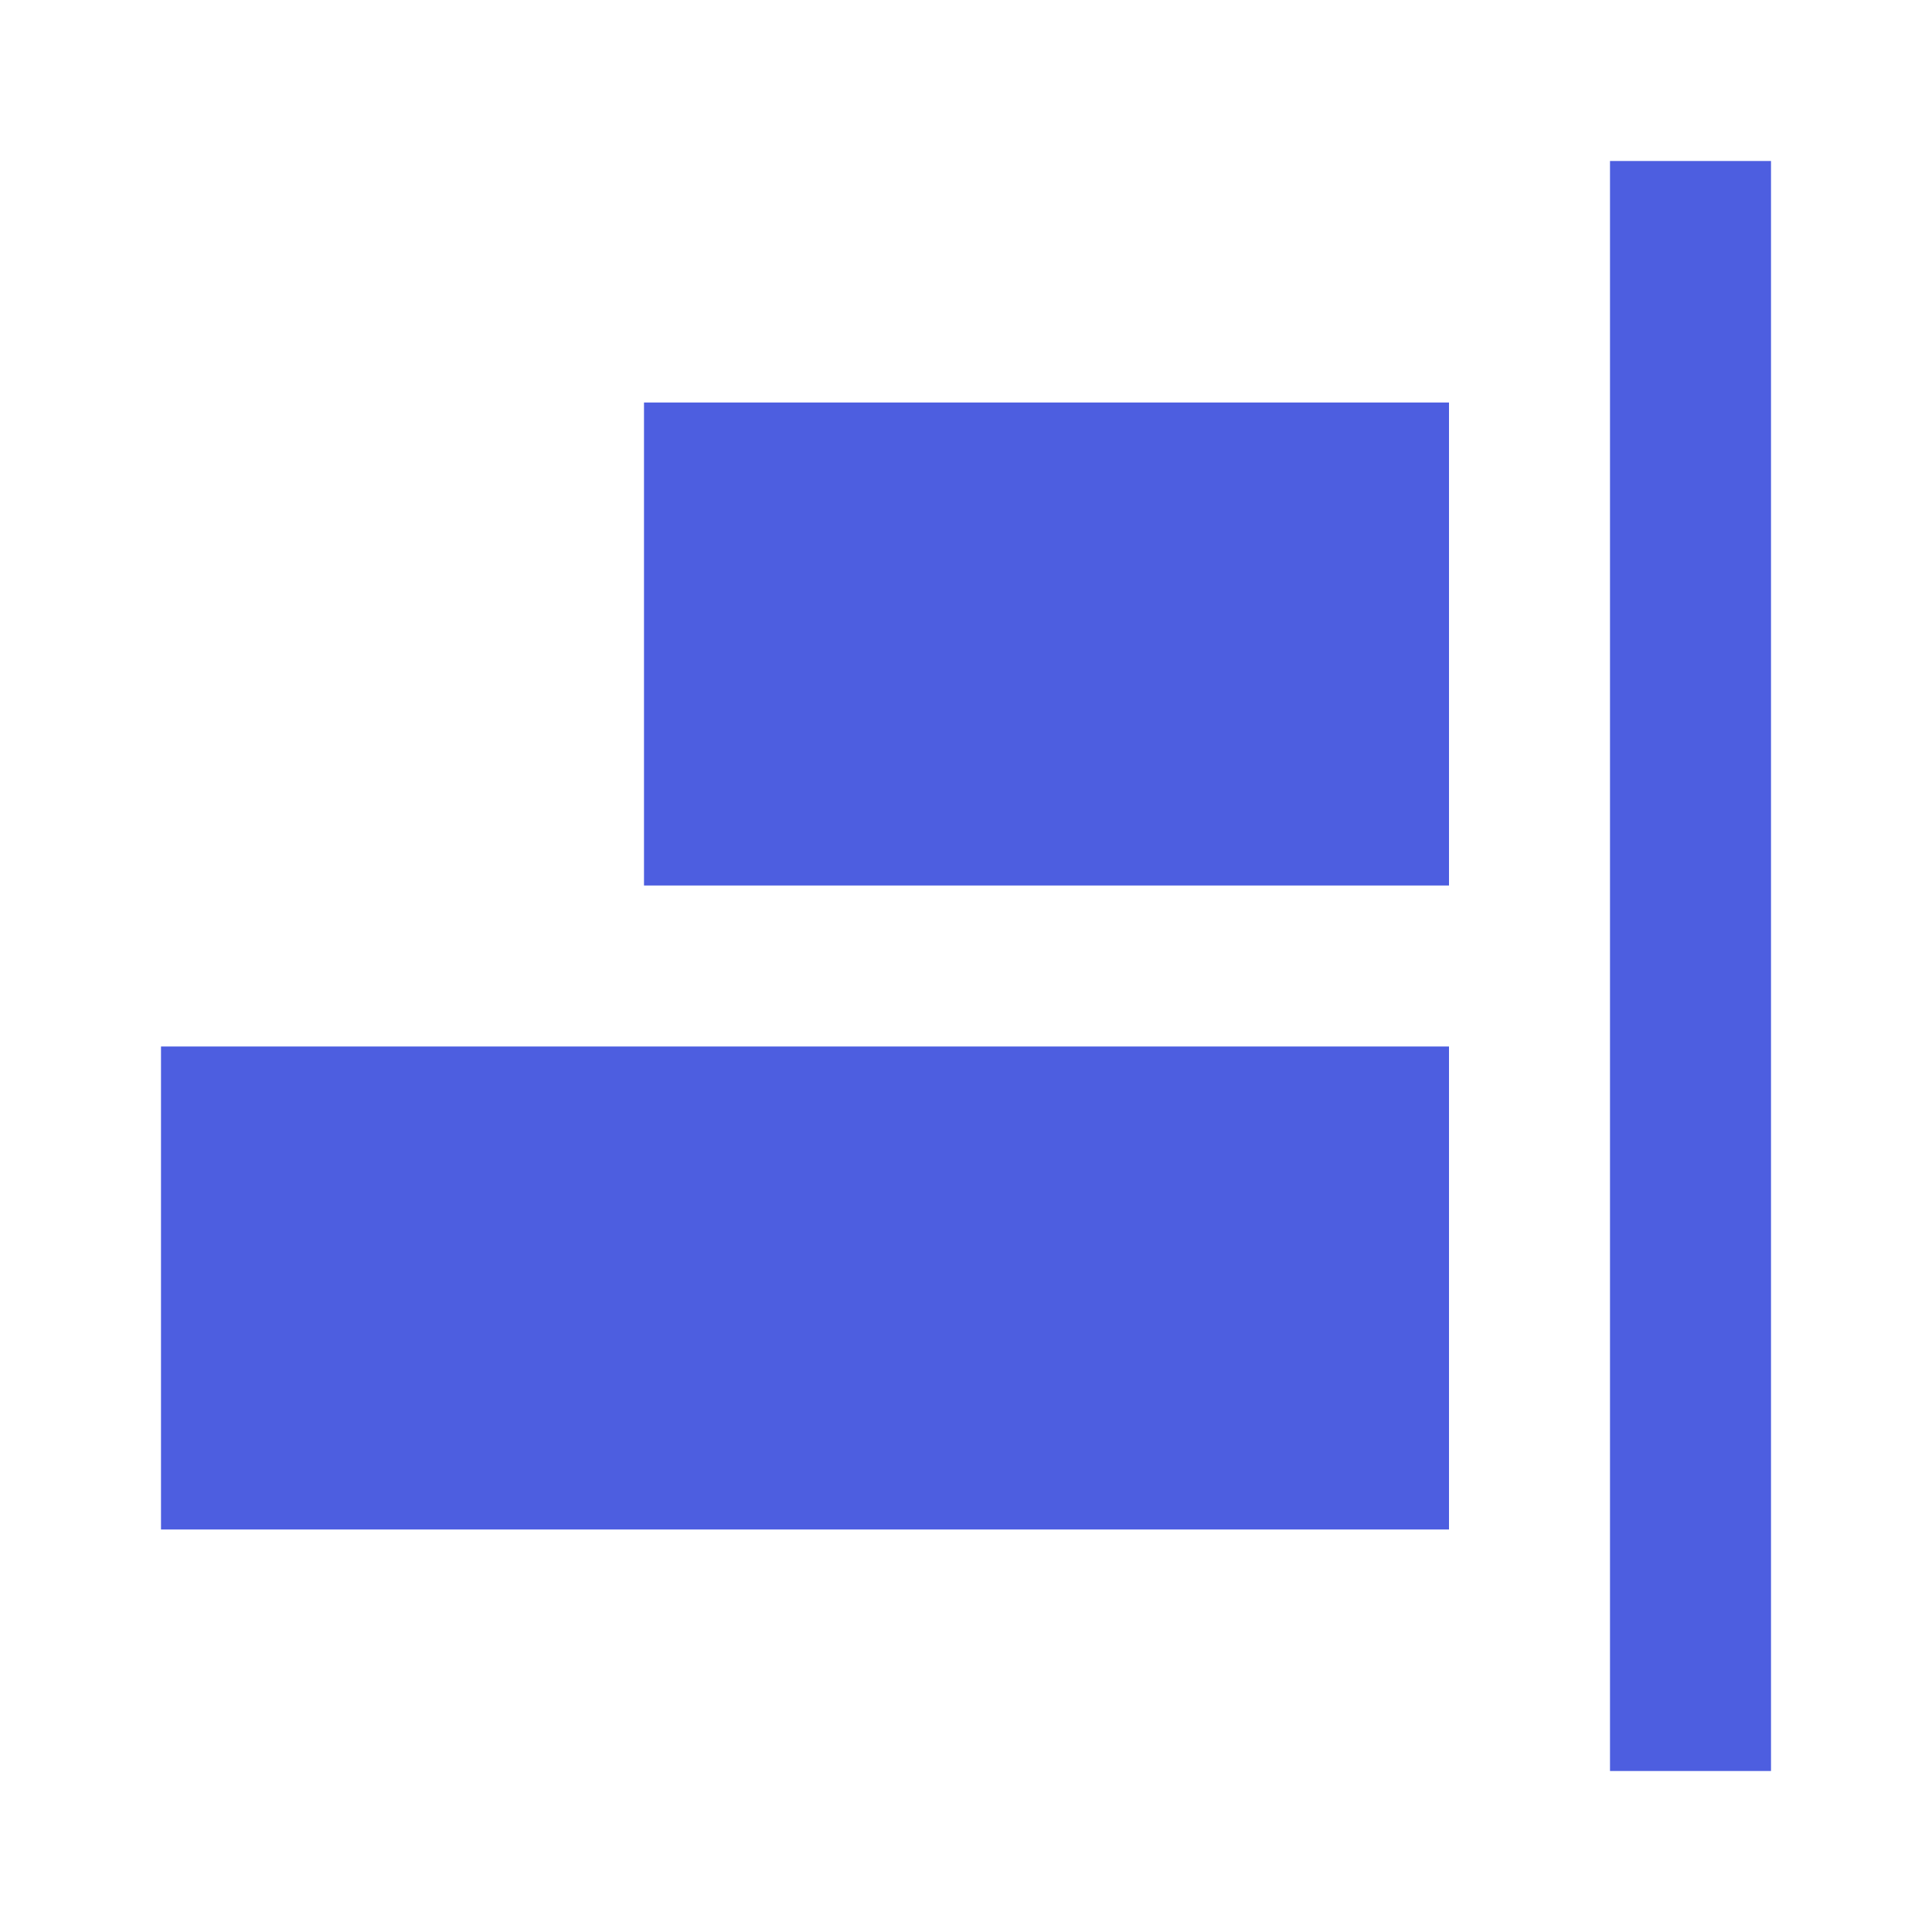 <!-- Generated by IcoMoon.io -->
<svg version="1.1" xmlns="http://www.w3.org/2000/svg" width="18" height="18" viewBox="0 0 18 18">
<title>align-horizontal-right</title>
<path fill="#4d5ee0" d="M13.5 9.75v4.5h-12v-4.5h12zM6 3.75v4.5h7.5v-4.5h-7.5zM15 1.5v15h1.5v-15h-1.5z"></path>
</svg>
